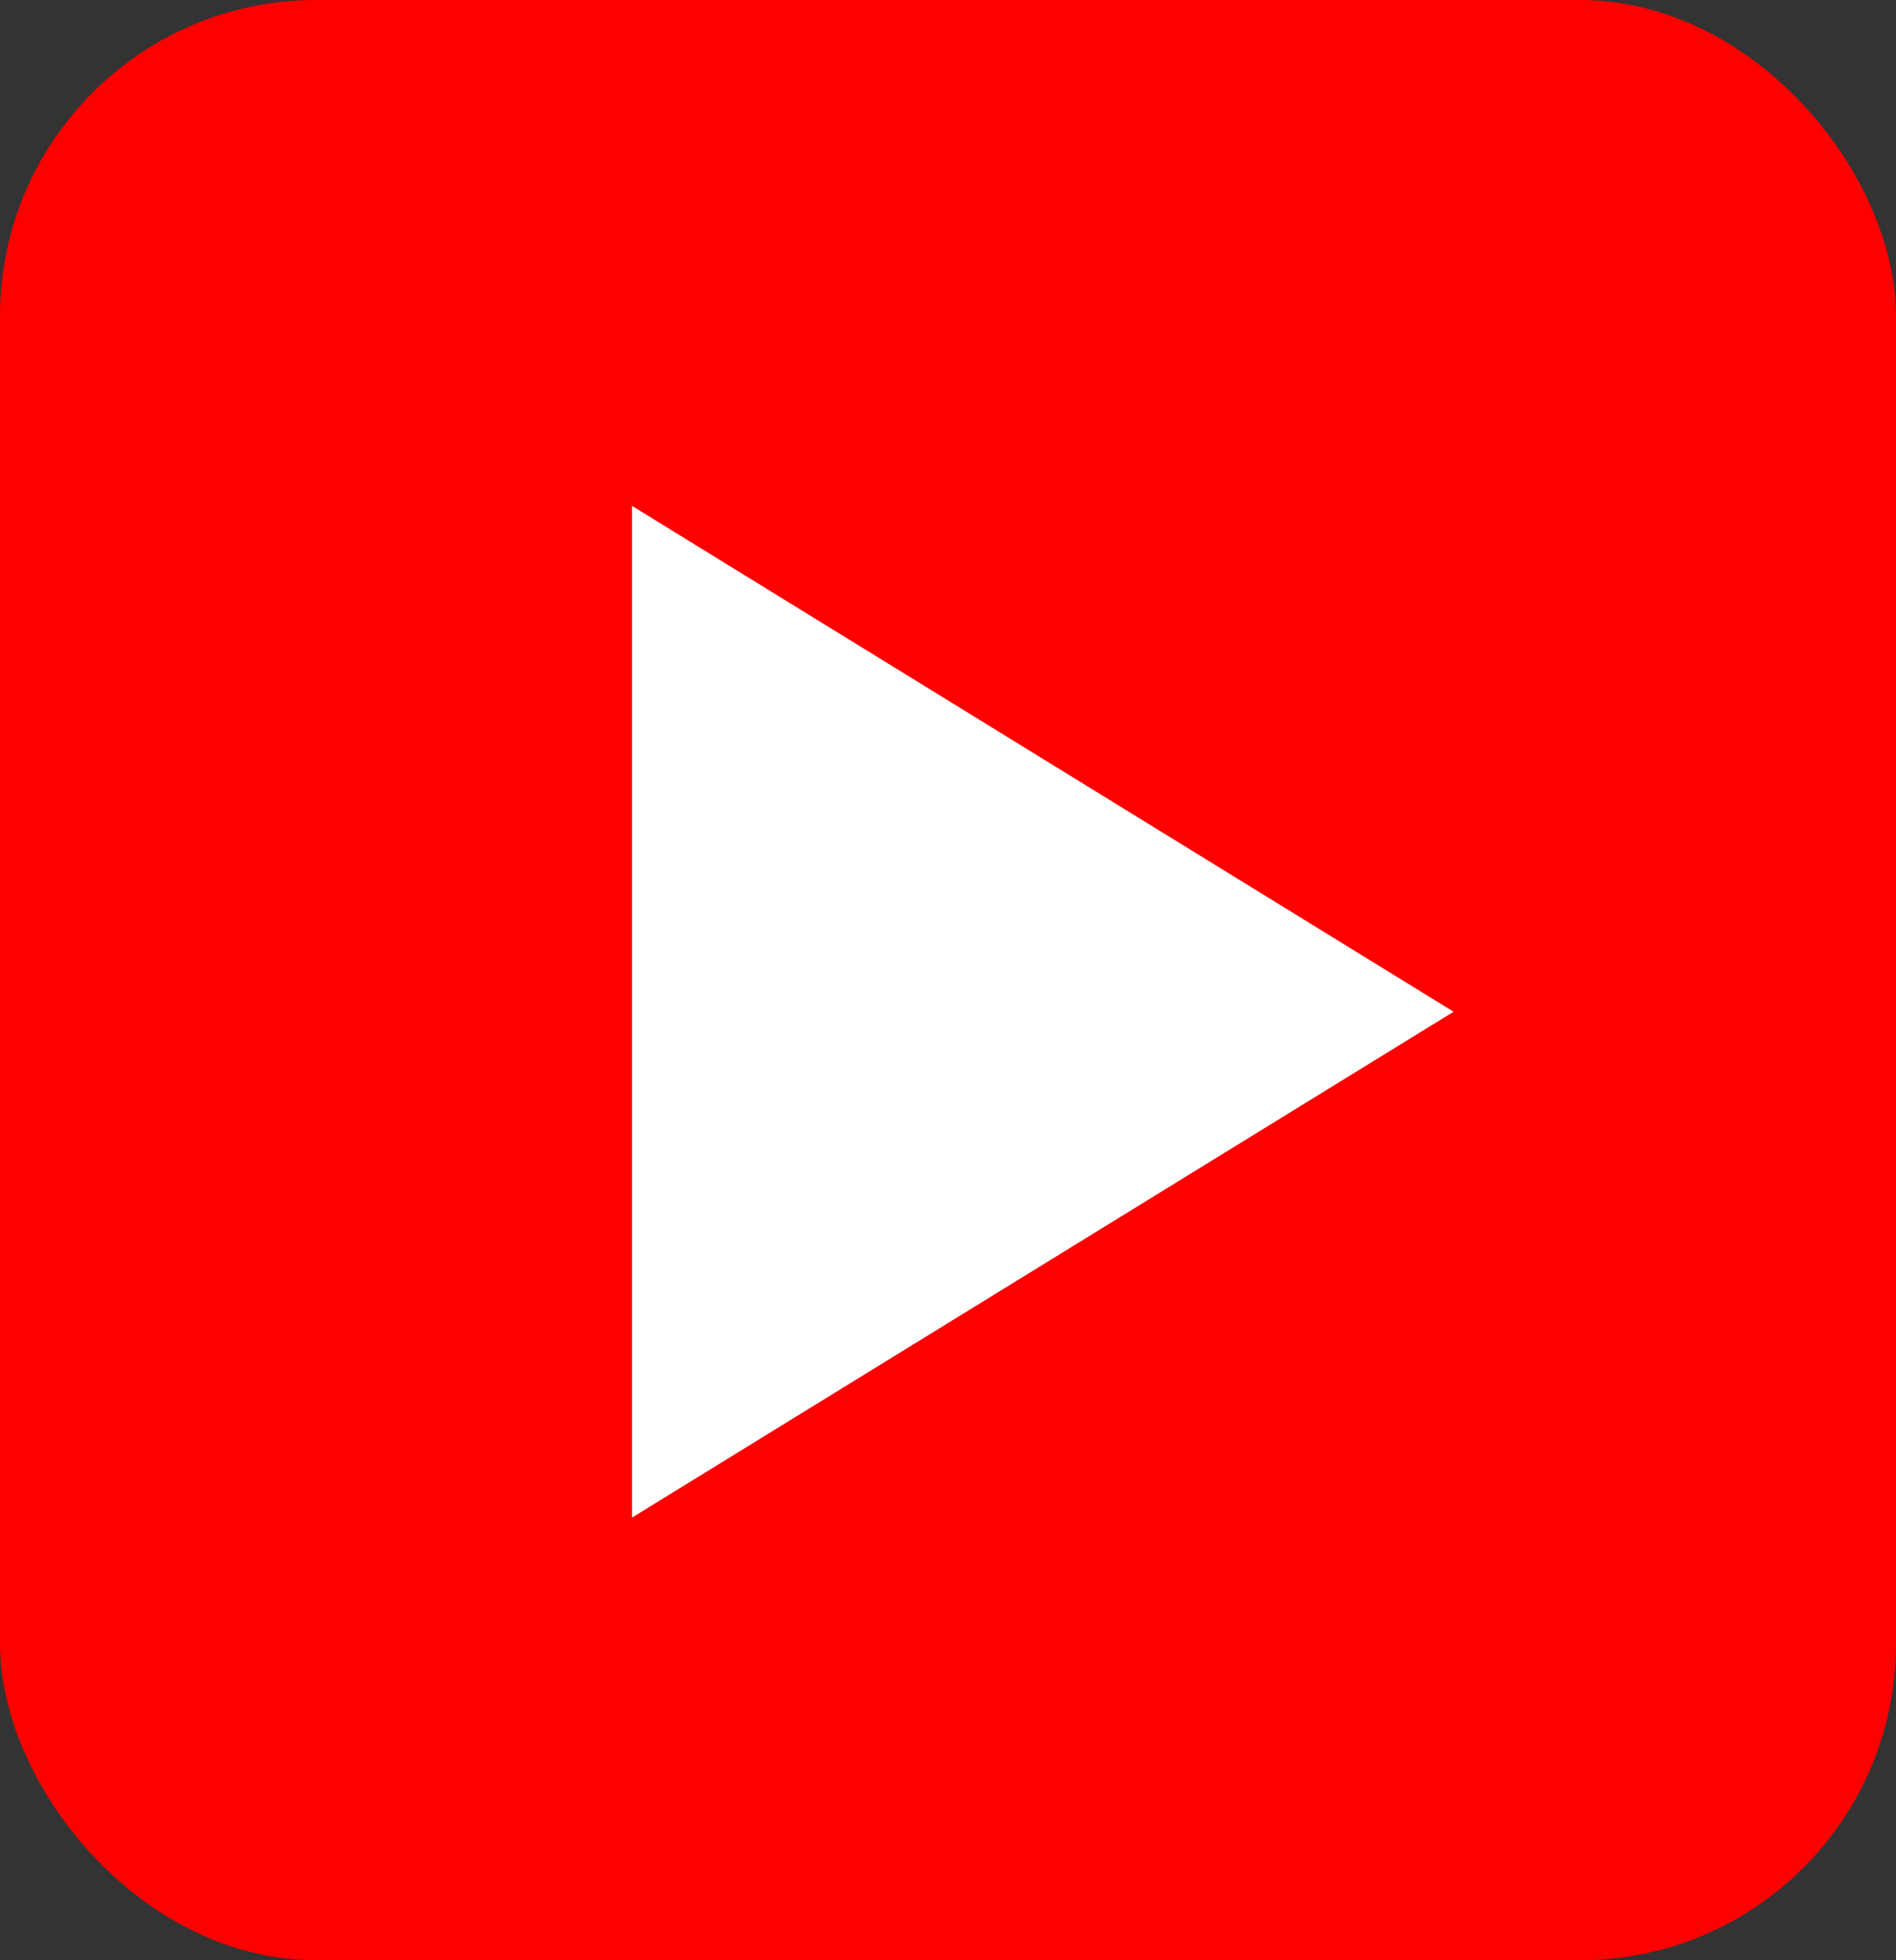 <svg width="30" height="31" viewBox="0 0 30 31" fill="none" xmlns="http://www.w3.org/2000/svg">
<rect x="0" y="0" width="30" height="31" fill="#333333" stroke="none"/>
<rect width="30" height="31" rx="5" fill="#FF0000"/>
<path d="M10 24L23 16L10 8V24Z" fill="white"/>
</svg>
